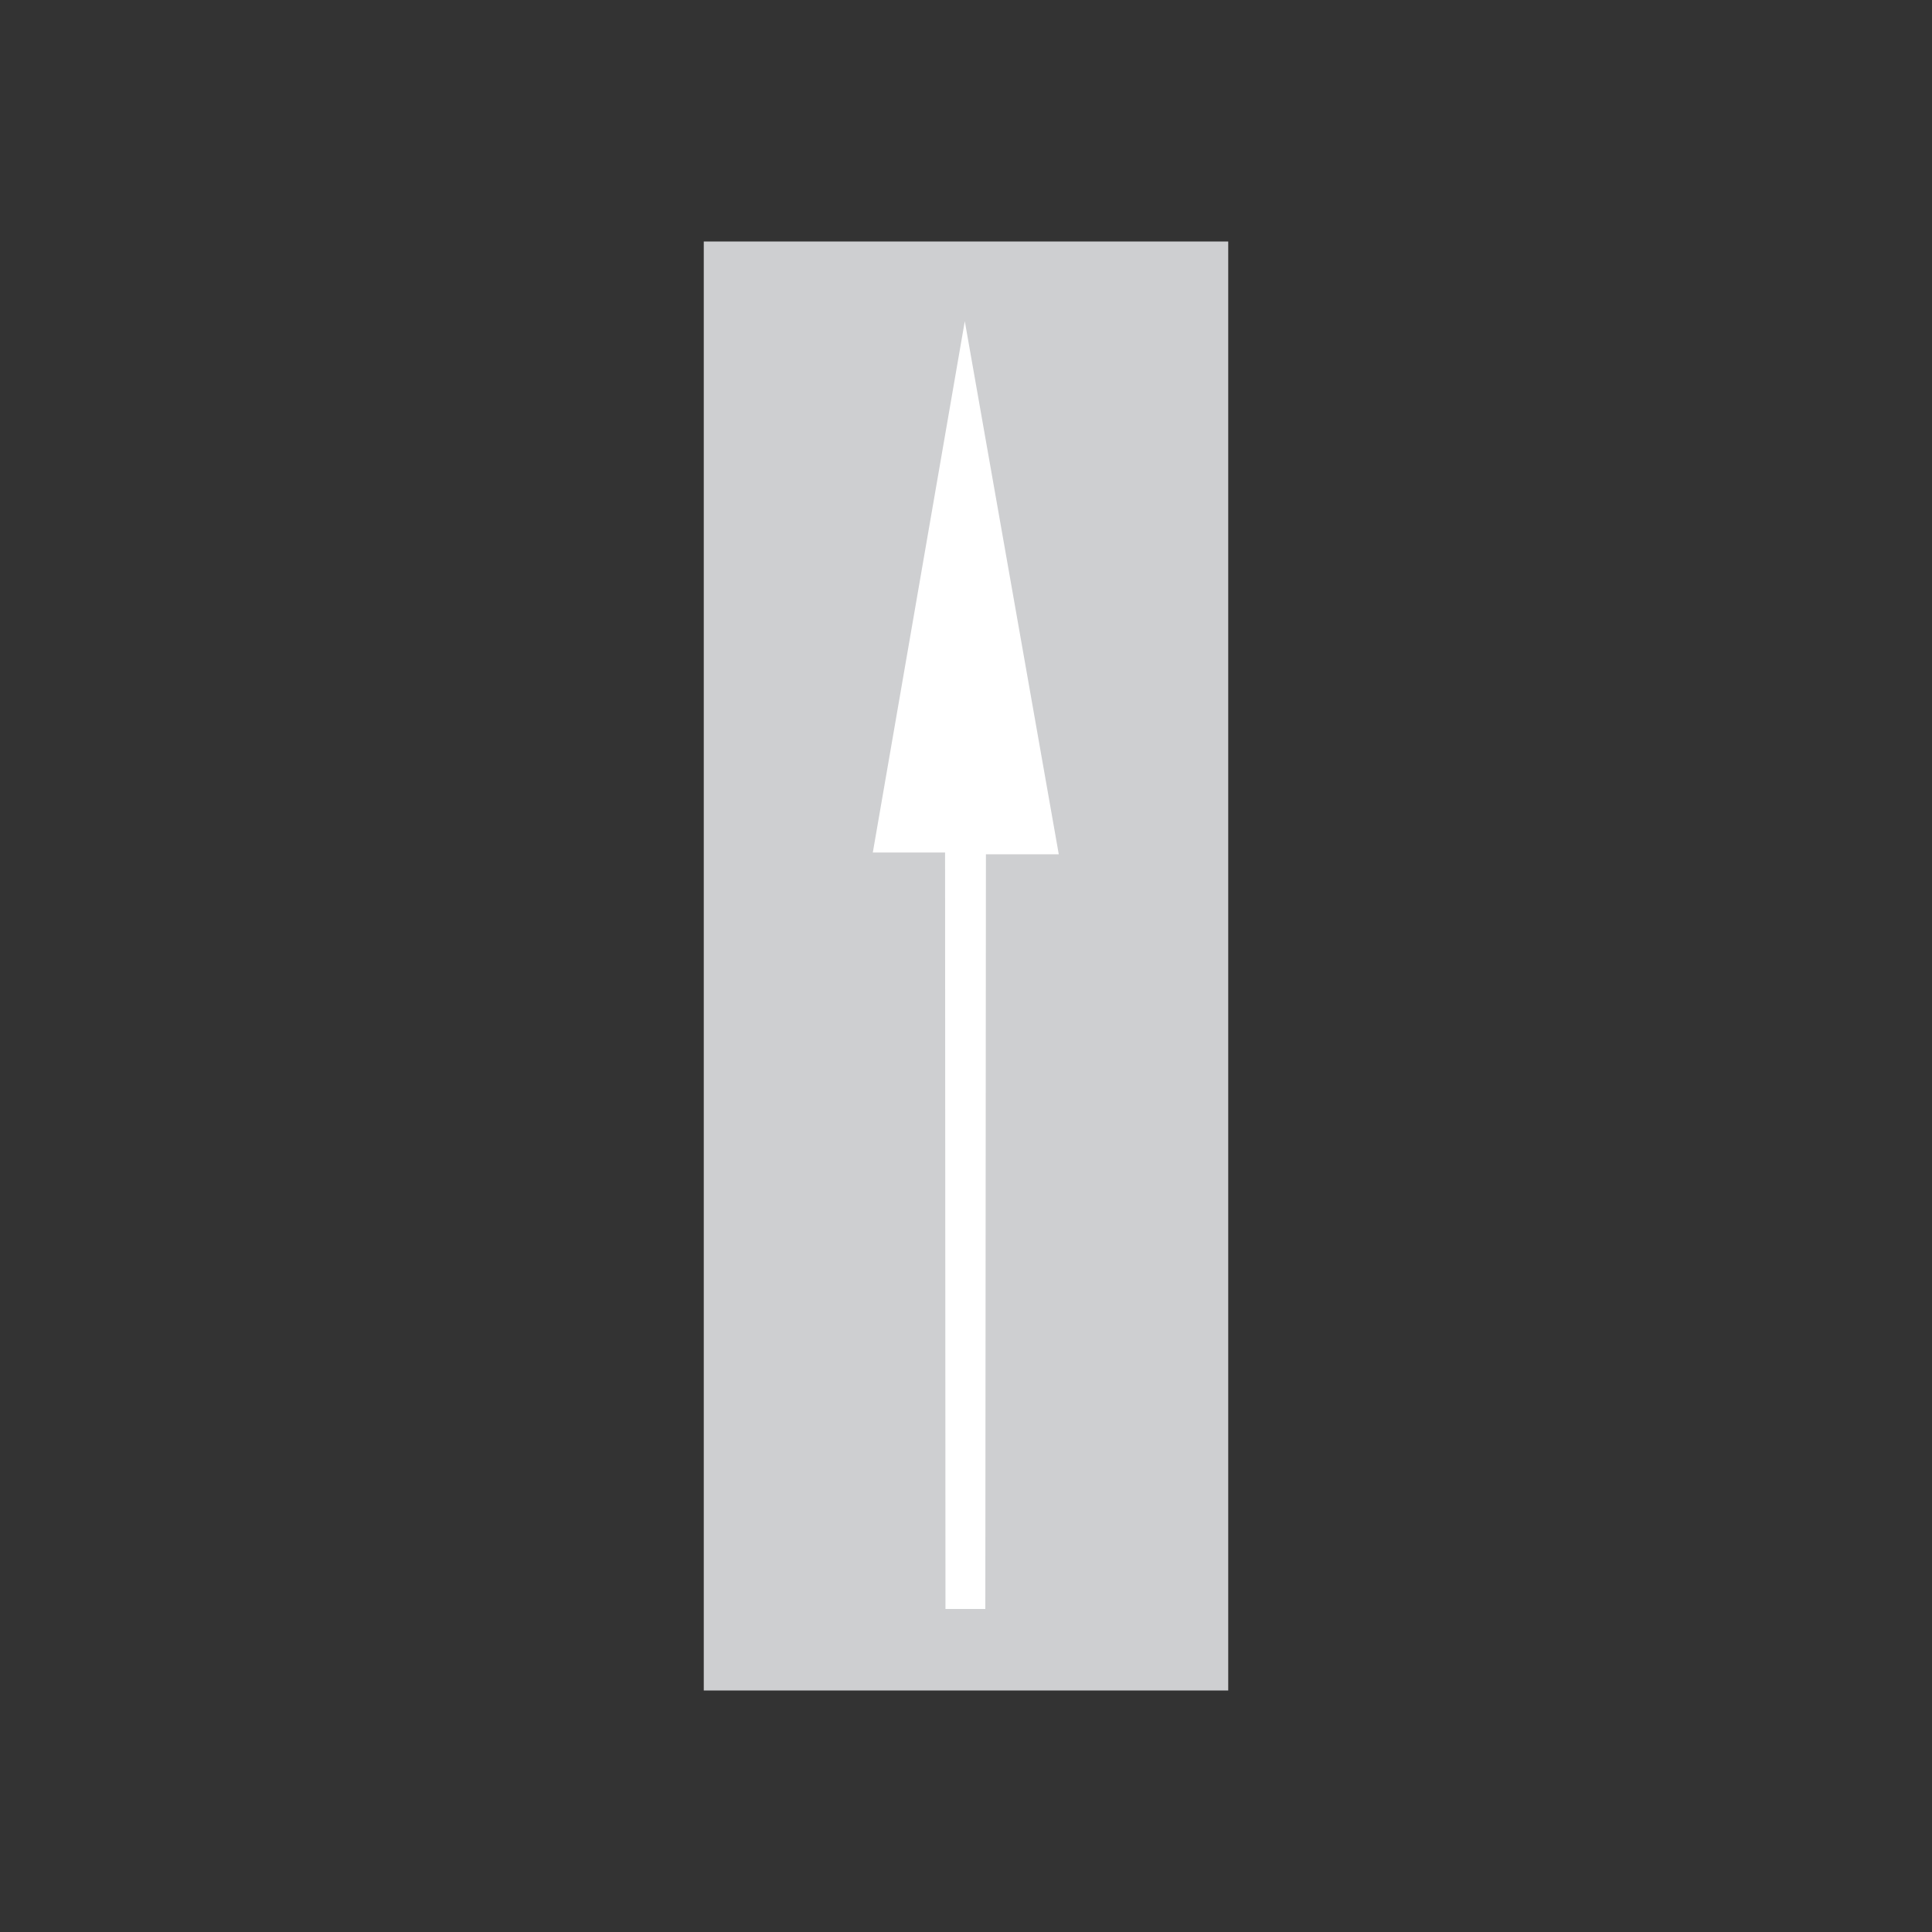 <?xml version="1.0" encoding="utf-8"?>
<!-- Generator: Adobe Illustrator 19.2.0, SVG Export Plug-In . SVG Version: 6.00 Build 0)  -->
<svg version="1.1" id="Livello_1" xmlns="http://www.w3.org/2000/svg" xmlns:xlink="http://www.w3.org/1999/xlink" x="0px" y="0px"
	 viewBox="0 0 960 960" style="enable-background:new 0 0 960 960;" xml:space="preserve">
<rect x="0" y="0" width="960" height="960" fill="#333333" stroke="none"/>
<style type="text/css">
	.st0{fill-rule:evenodd;clip-rule:evenodd;fill:#CECFD1;}
	.st1{fill-rule:evenodd;clip-rule:evenodd;fill:#FFFFFF;}
</style>
<g>
	<g>
		<polygon class="st0" points="349.7,120 610.3,120 610.3,840 349.7,840 349.7,120 		"/>
		<polygon class="st1" points="489.6,799.5 489.9,424.5 526.1,424.5 479.4,159.6 433.7,423.6 469.6,423.6 469.8,799.5 489.6,799.5 
					"/>
	</g>
</g>
</svg>
